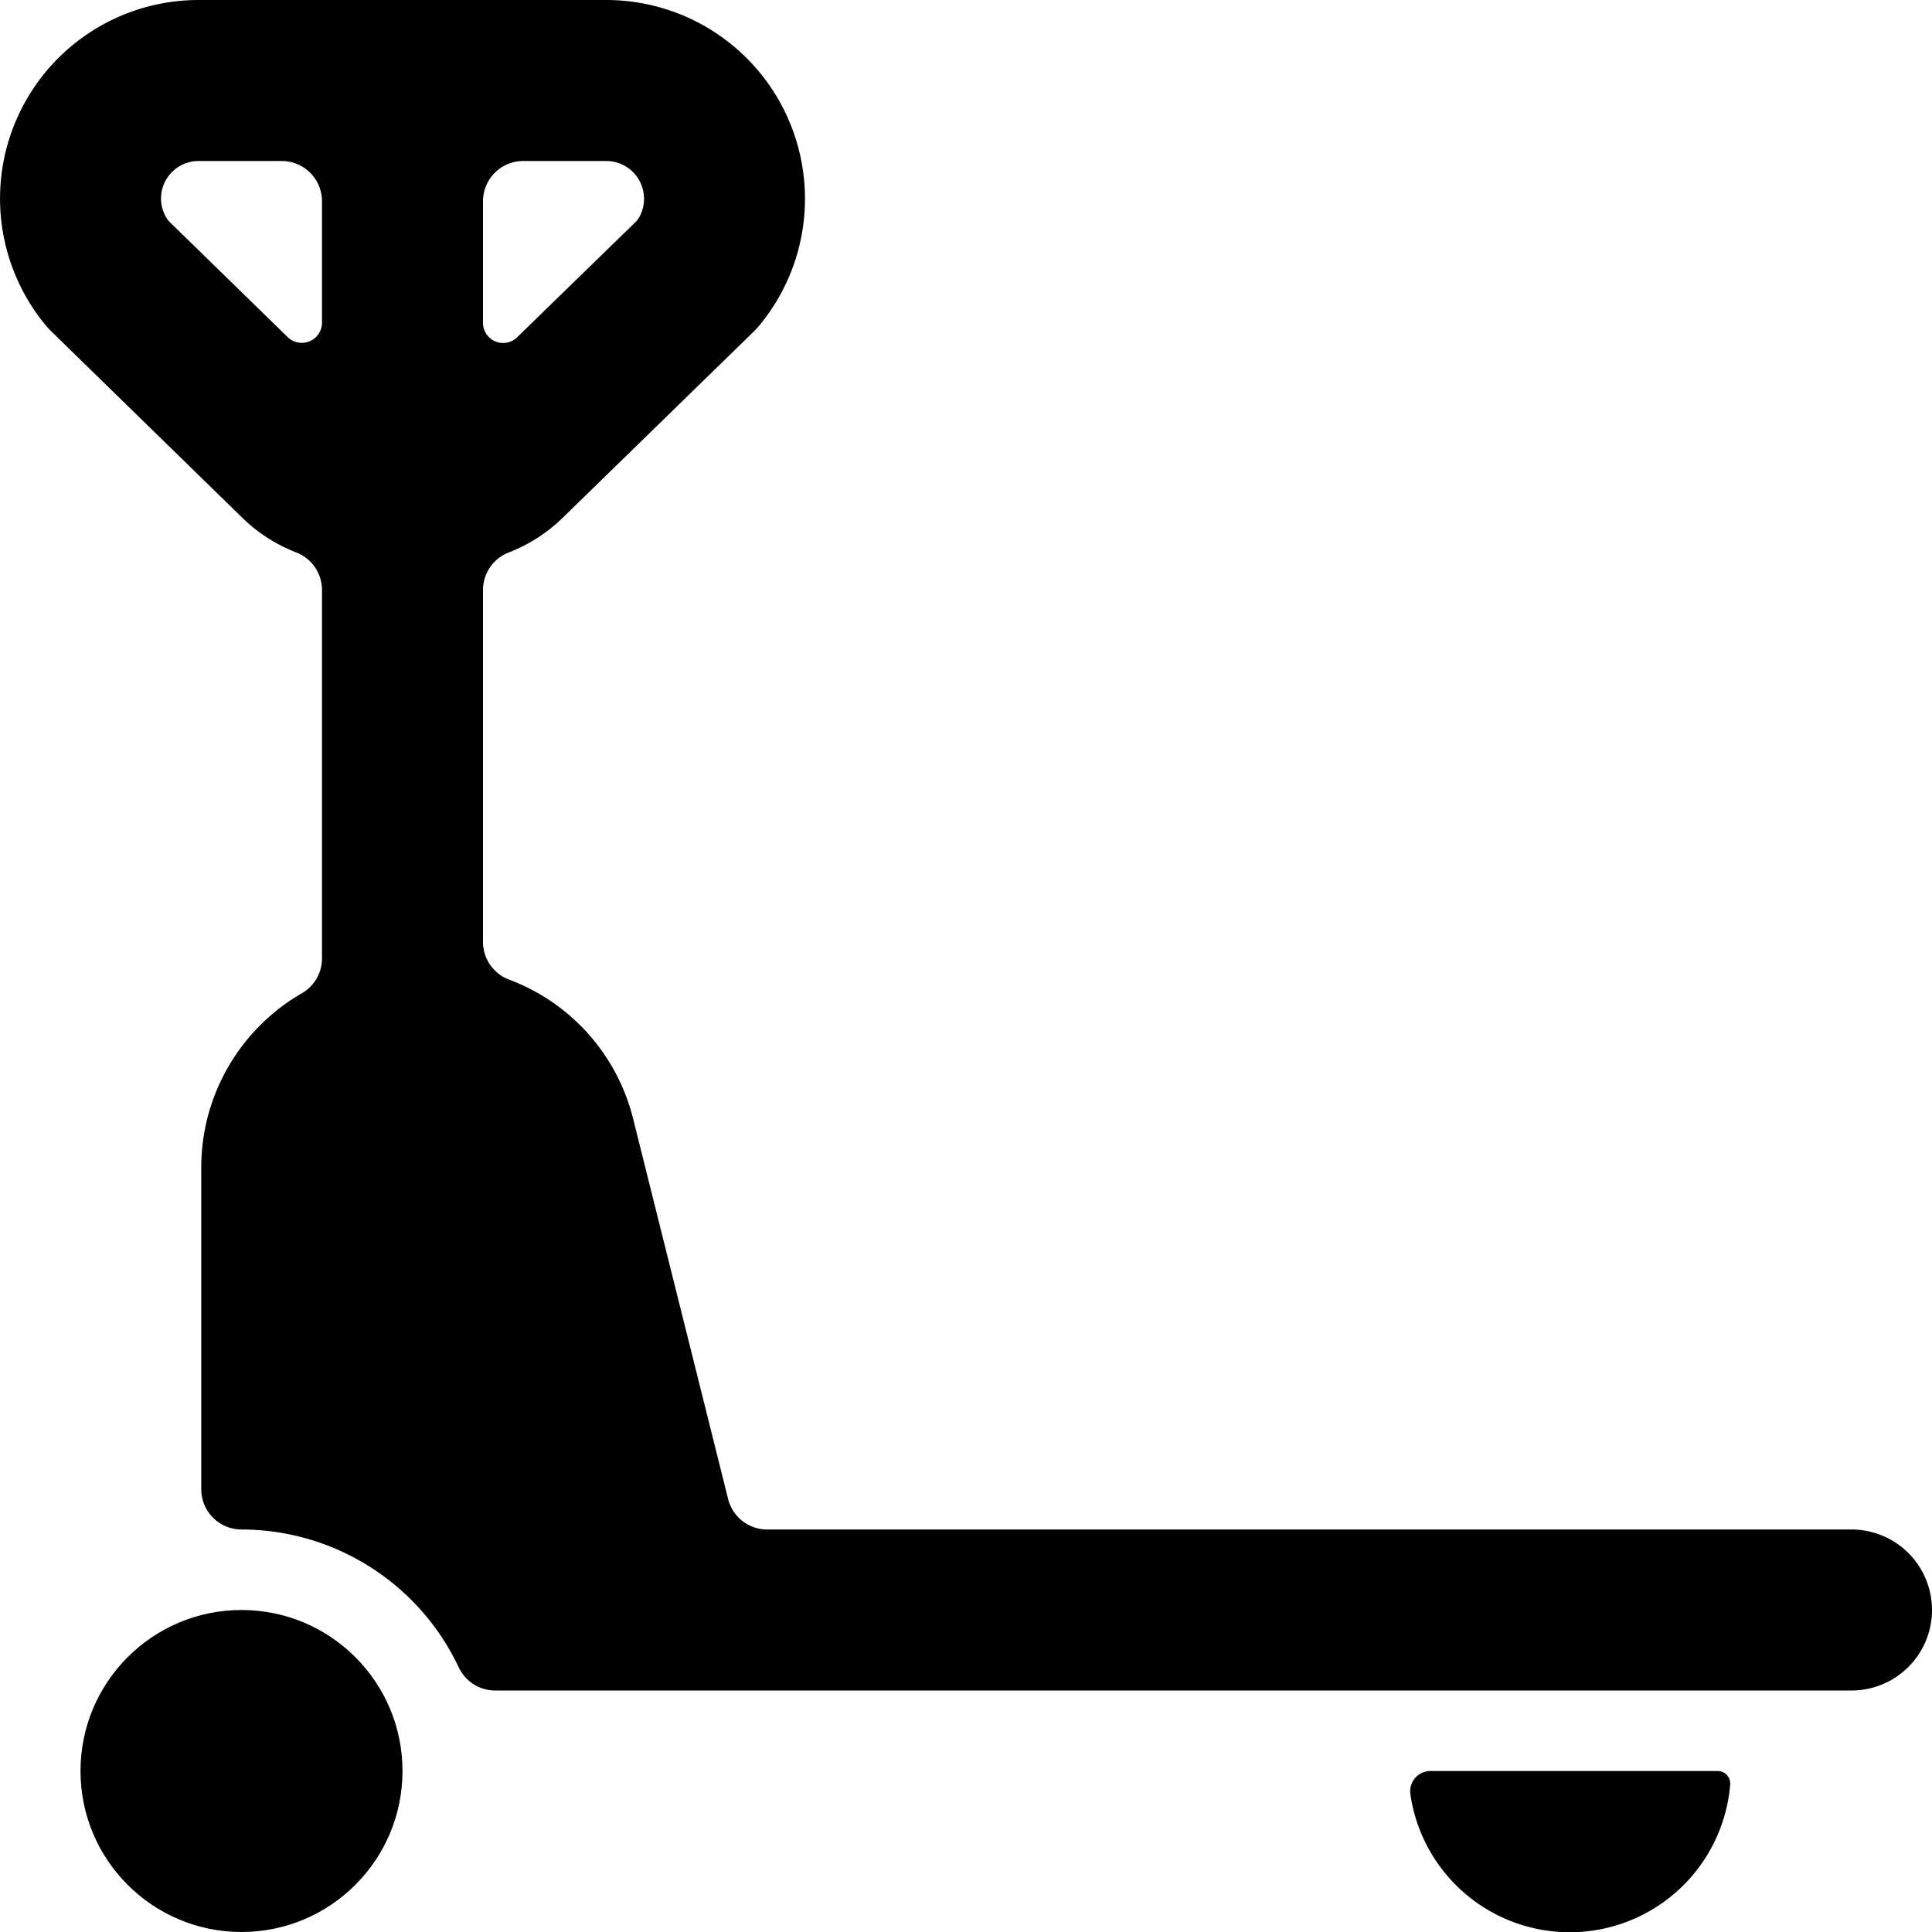 <svg xmlns="http://www.w3.org/2000/svg" viewBox="0 0 24 24"><title>warehouse-cart</title><path d="M21.337,22H17.768a.252.252,0,0,0-.248.286,2,2,0,0,0,3.973-.117A.156.156,0,0,0,21.337,22Z"/><path d="M23,19H9.531a.5.5,0,0,1-.486-.379L7.864,13.894a2.487,2.487,0,0,0-1.54-1.725A.5.5,0,0,1,6,11.7V7.329a.5.5,0,0,1,.32-.466,1.987,1.987,0,0,0,.669-.43L9.357,4.125a1.014,1.014,0,0,0,.071-.076A2.469,2.469,0,0,0,7.531,0H2.467A2.467,2.467,0,0,0,.572,4.046a.828.828,0,0,0,.07.075L3.01,6.432a1.988,1.988,0,0,0,.671.431A.5.5,0,0,1,4,7.329v4.576a.5.5,0,0,1-.249.433A2.5,2.5,0,0,0,2.5,14.5v4A.5.5,0,0,0,3,19a2.988,2.988,0,0,1,2.7,1.715A.5.5,0,0,0,6.149,21H23a1,1,0,0,0,0-2ZM6,2.5A.5.5,0,0,1,6.5,2H7.531a.469.469,0,0,1,.405.706.306.306,0,0,1-.042.053L6.424,4.19A.25.25,0,0,1,6,4.011ZM4,4.01a.251.251,0,0,1-.425.179L2.105,2.755A.26.26,0,0,1,2.064,2.7.461.461,0,0,1,2,2.467.467.467,0,0,1,2.467,2H3.5a.5.5,0,0,1,.5.5Z"/><circle cx="3" cy="22" r="2"/></svg>